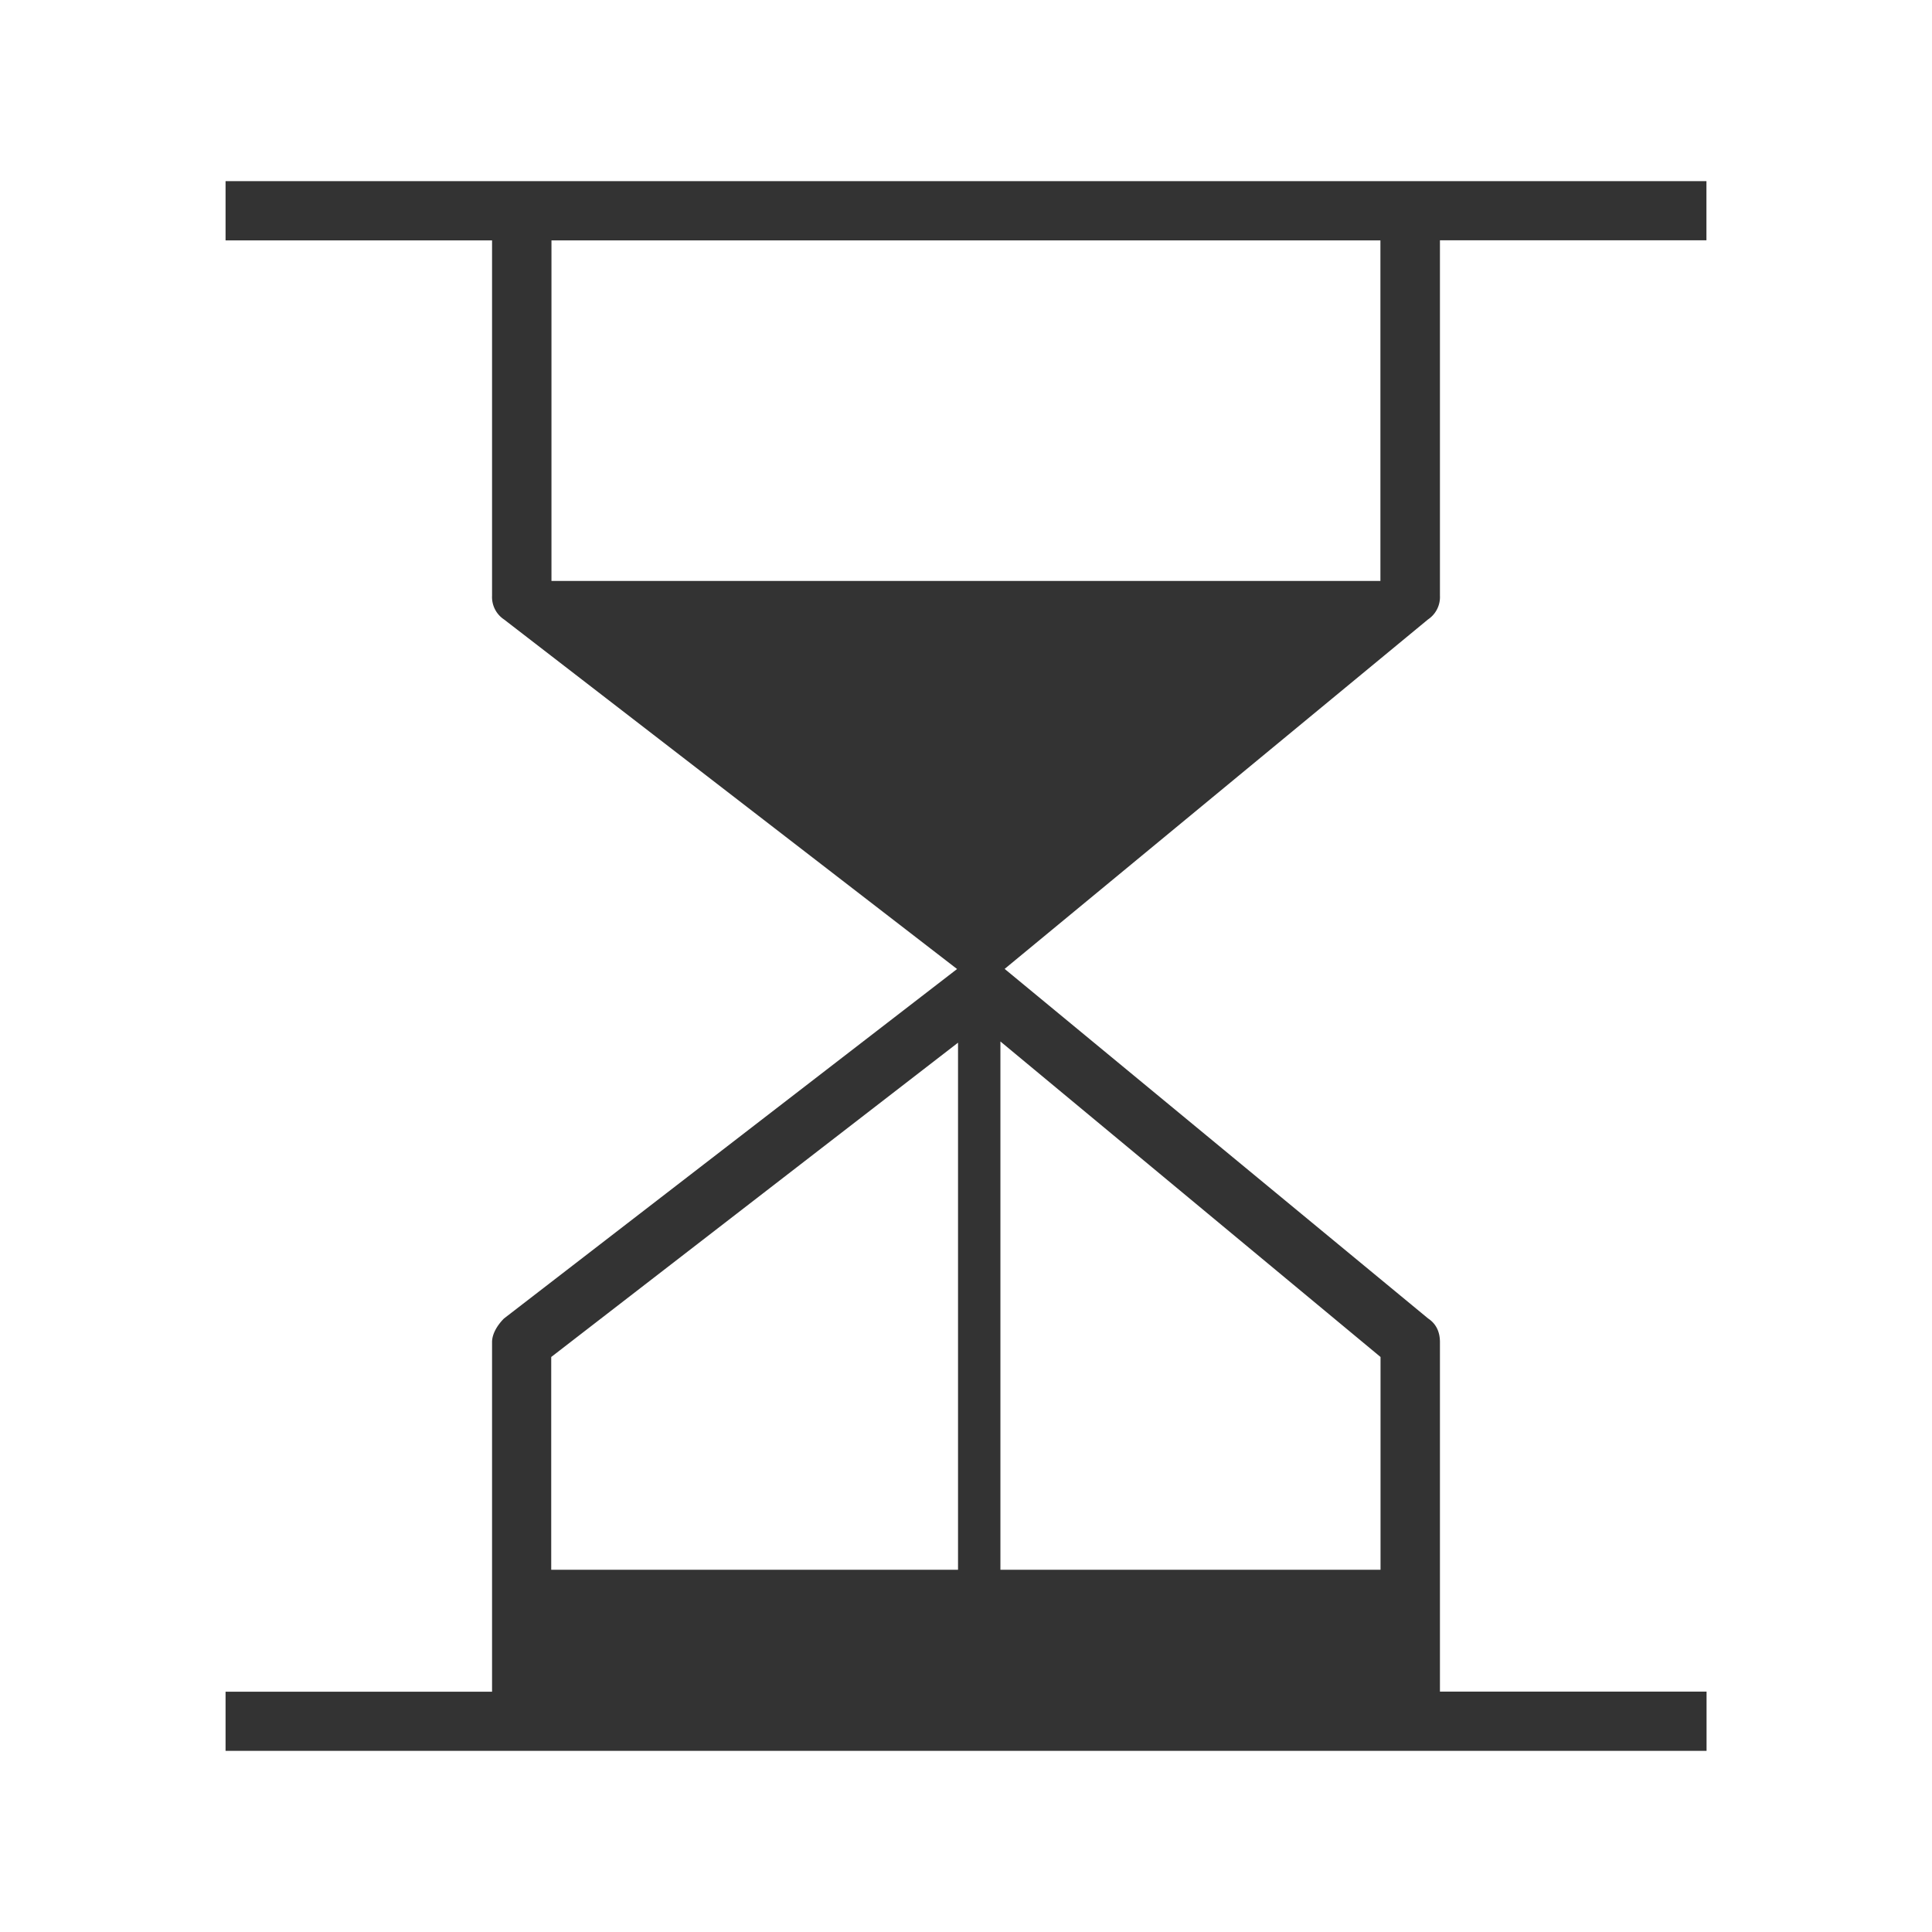 <svg width="16" height="16" viewBox="0 0 16 16" fill="none" xmlns="http://www.w3.org/2000/svg">
<path
      fill="#333"
      fillRule="evenodd"
      d="M11.925 1.99v2.944a.223.223 0 0 1-.099.196L8.32 8.024l3.507 2.895c.074.049.098.122.098.196v2.894h2.208v.491H1.868v-.49h2.207v-2.895c0-.074.05-.147.099-.196l3.752-2.894L4.174 5.13a.223.223 0 0 1-.099-.196V1.991H1.868V1.5h12.264v.49h-2.207ZM8.284 13h3.149v-1.762L8.285 8.625V13Zm-.35 0V8.635l-3.369 2.603V13h3.369Zm.188-8.189h3.31v-2.82H4.567v2.82h3.557Z"
      clipRule="evenodd"
    />
</svg>
